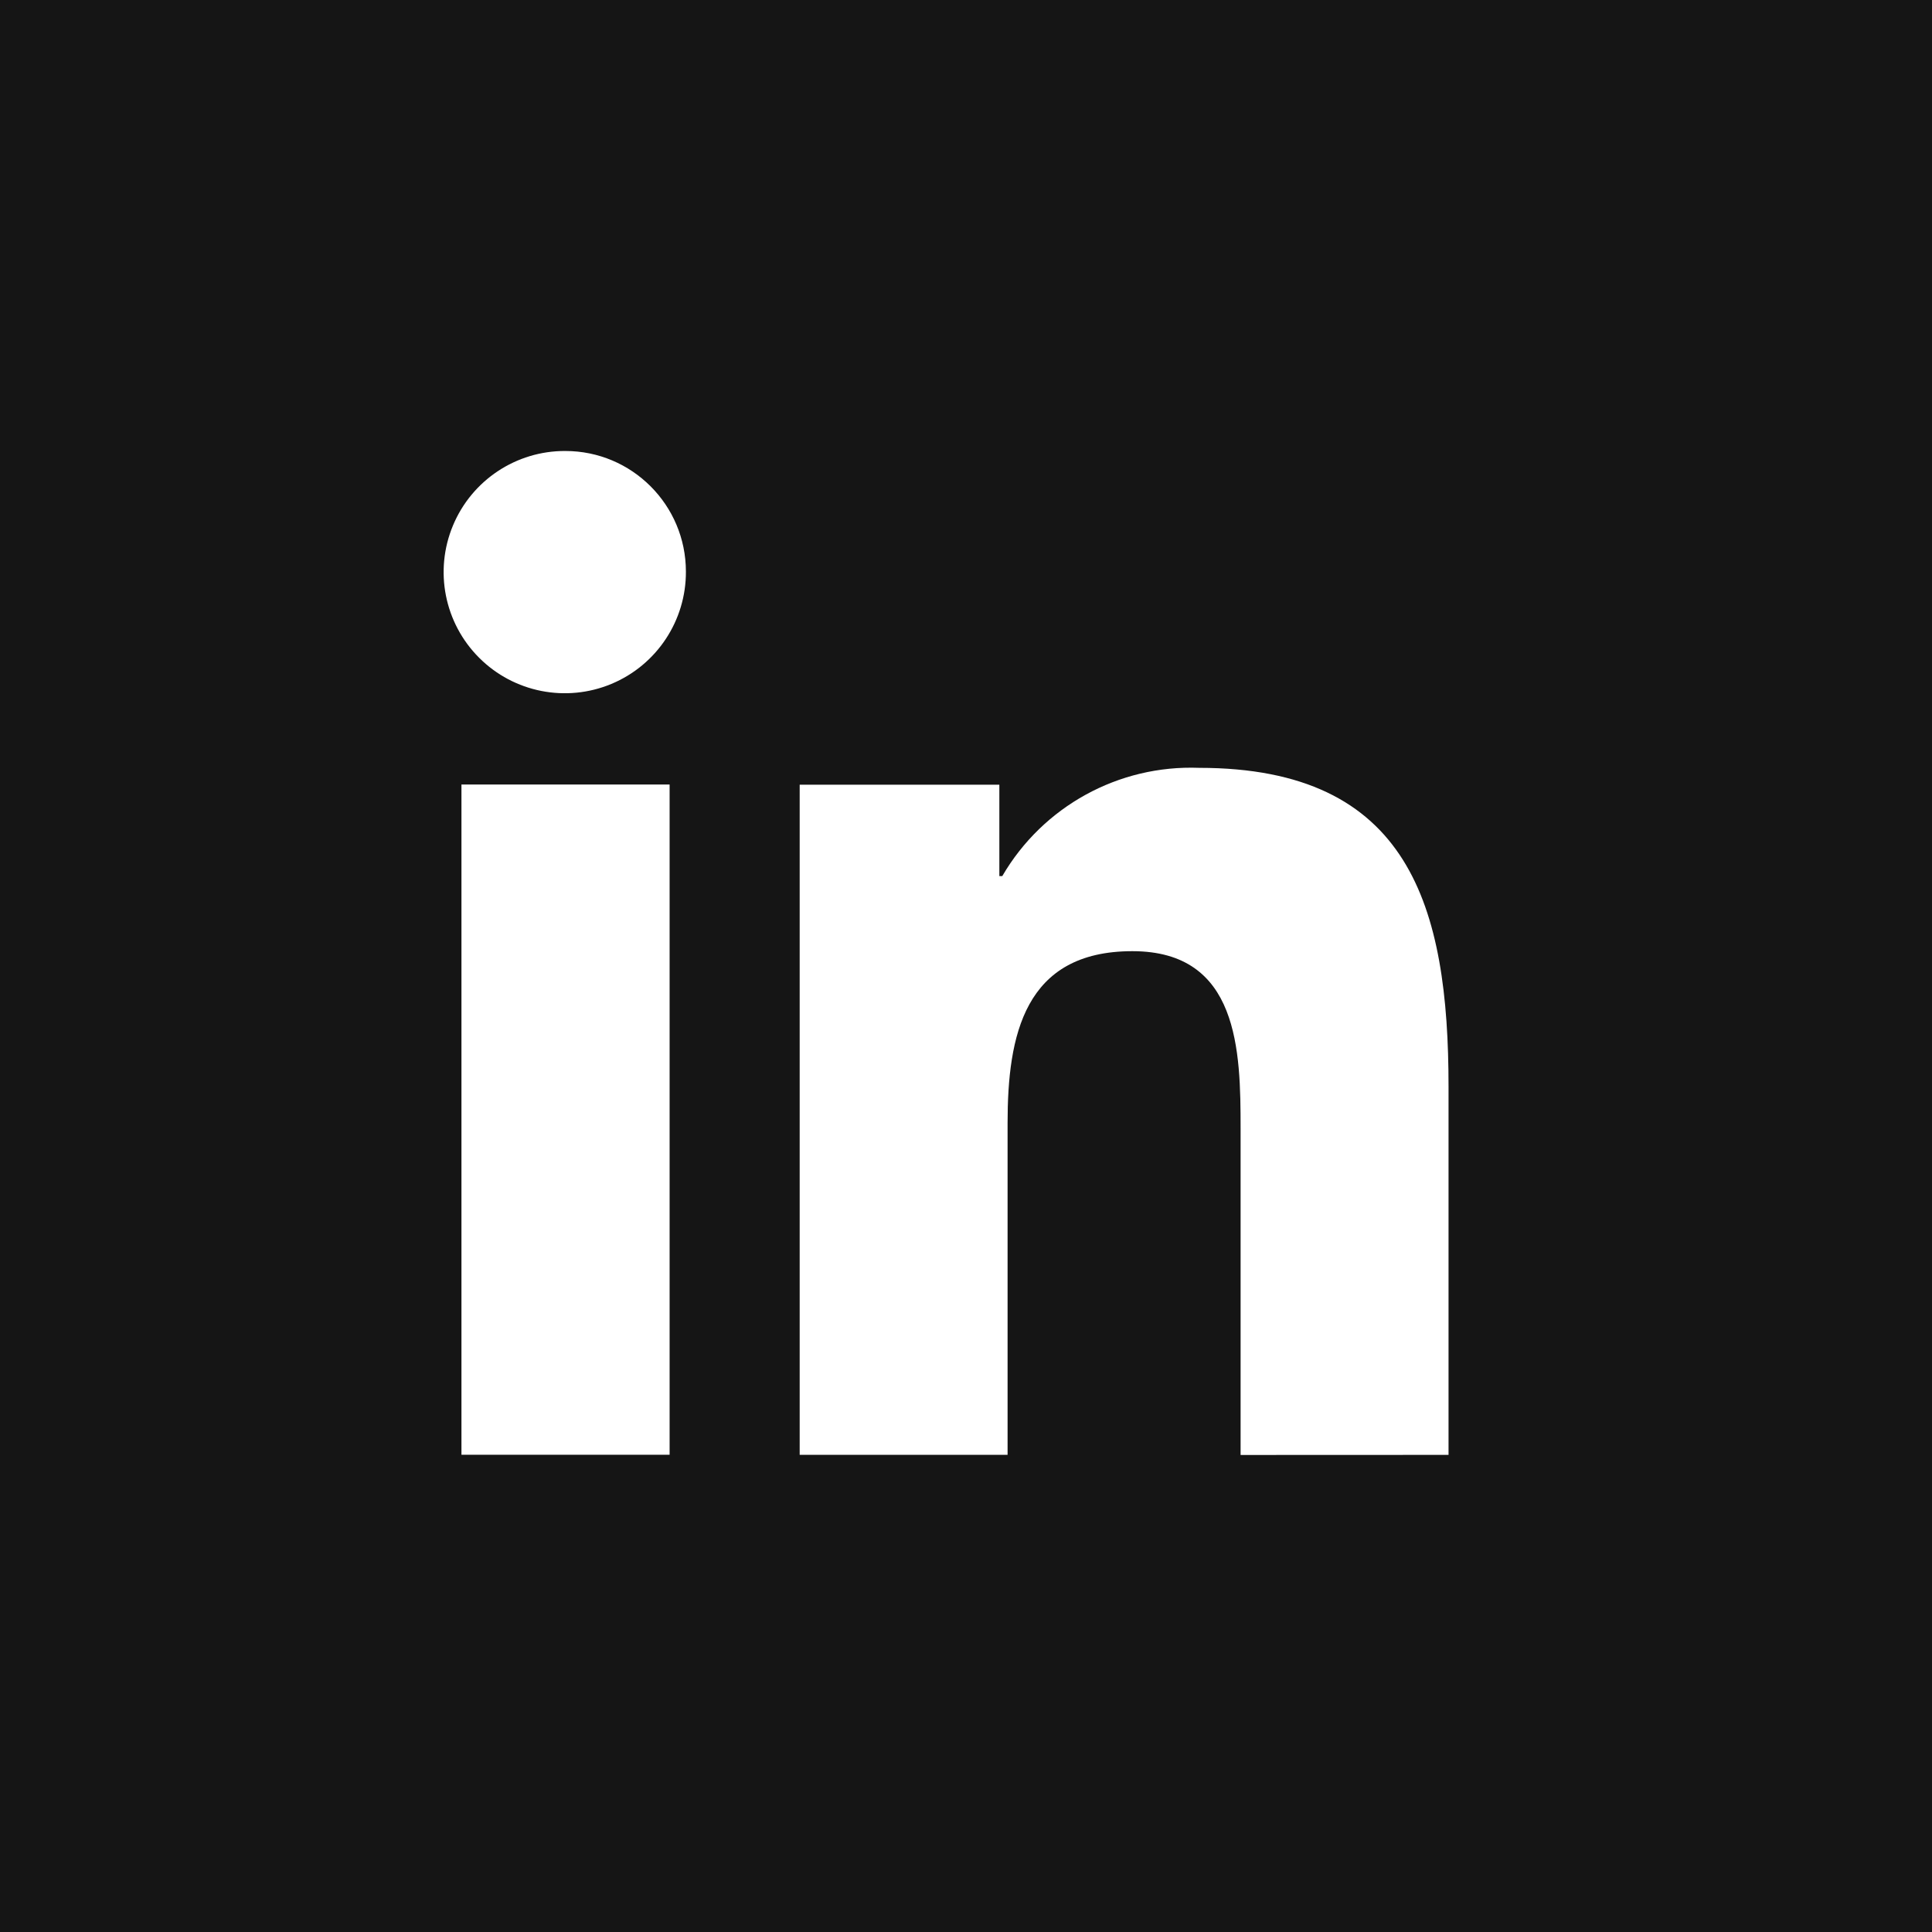 <svg width="16" height="16" viewBox="0 0 46 46" fill="none" xmlns="http://www.w3.org/2000/svg">
<rect width="46" height="46" fill="#151515"/>
<path fill-rule="evenodd" clip-rule="evenodd" d="M34.483 34.64H34.489V25.874C34.489 21.585 33.566 18.282 28.552 18.282C26.633 18.209 24.831 19.2 23.864 20.859H23.794V18.683H19.04V34.639H23.99V26.739C23.99 24.658 24.384 22.647 26.961 22.647C29.5 22.647 29.538 25.021 29.538 26.873V34.642L34.483 34.64Z" fill="white"/>
<path fill-rule="evenodd" clip-rule="evenodd" d="M10.987 18.679H15.943V34.637H10.987V18.679Z" fill="white"/>
<path fill-rule="evenodd" clip-rule="evenodd" d="M13.461 10.738C12.292 10.732 11.235 11.433 10.785 12.512C10.335 13.591 10.581 14.835 11.408 15.661C12.234 16.488 13.478 16.733 14.557 16.284C15.636 15.834 16.337 14.777 16.331 13.608C16.33 12.023 15.046 10.738 13.461 10.738Z" fill="white"/>
</svg>
